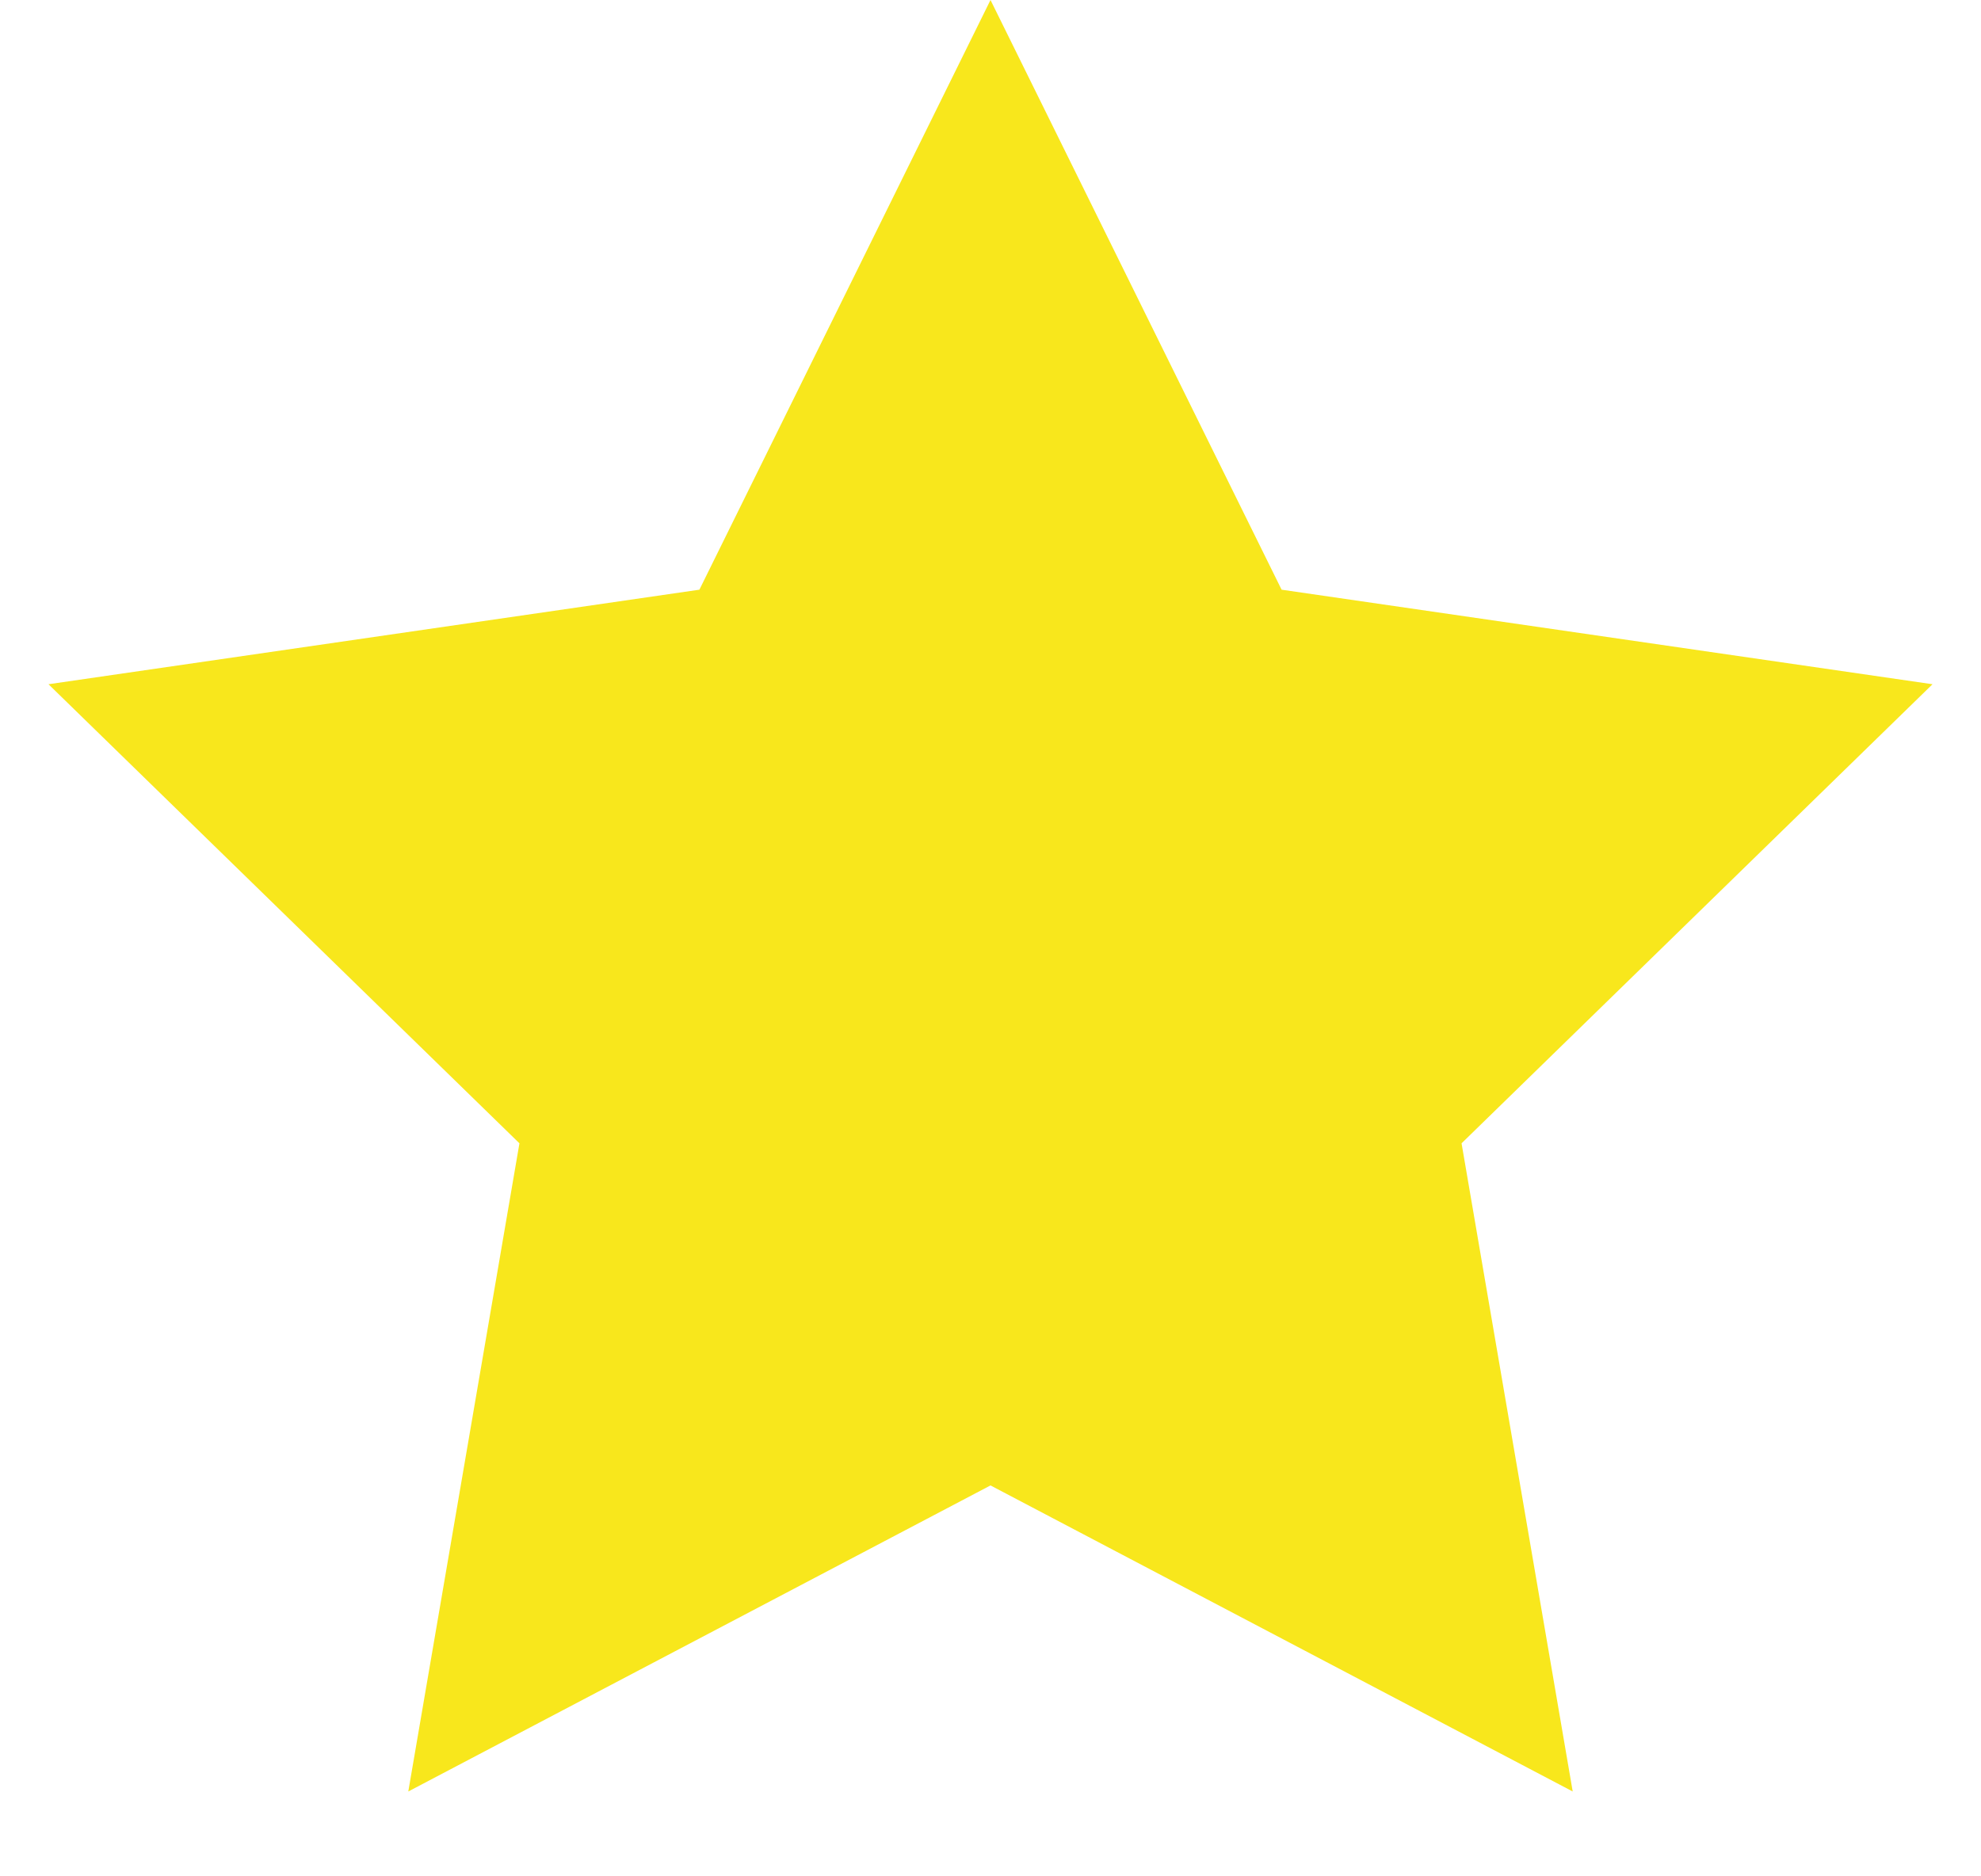 <?xml version="1.0" encoding="UTF-8"?>
<svg width="19px" height="18px" viewBox="0 0 19 18" version="1.1" xmlns="http://www.w3.org/2000/svg" xmlns:xlink="http://www.w3.org/1999/xlink">
    <!-- Generator: Sketch 53.2 (72643) - https://sketchapp.com -->
    <title>Star</title>
    <desc>Created with Sketch.</desc>
    <g id="Page-1" stroke="none" stroke-width="1" fill="none" fill-rule="evenodd">
        <g id="Mobile-Copy-4" transform="translate(-133, -341)" fill="#F8E71C">
            <g id="Group-15" transform="translate(39, 94)">
                <g id="Group-7" transform="translate(2, 0)">
                    <g id="Group-5" transform="translate(0, 44)">
                        <g id="Group" transform="translate(92, 203)">
                            <polygon id="Star" points="9.5 14.25 3.916 17.186 4.982 10.968 0.465 6.564 6.708 5.657 9.5 0 12.292 5.657 18.535 6.564 14.018 10.968 15.084 17.186"></polygon>
                        </g>
                    </g>
                </g>
            </g>
        </g>
    </g>
</svg>